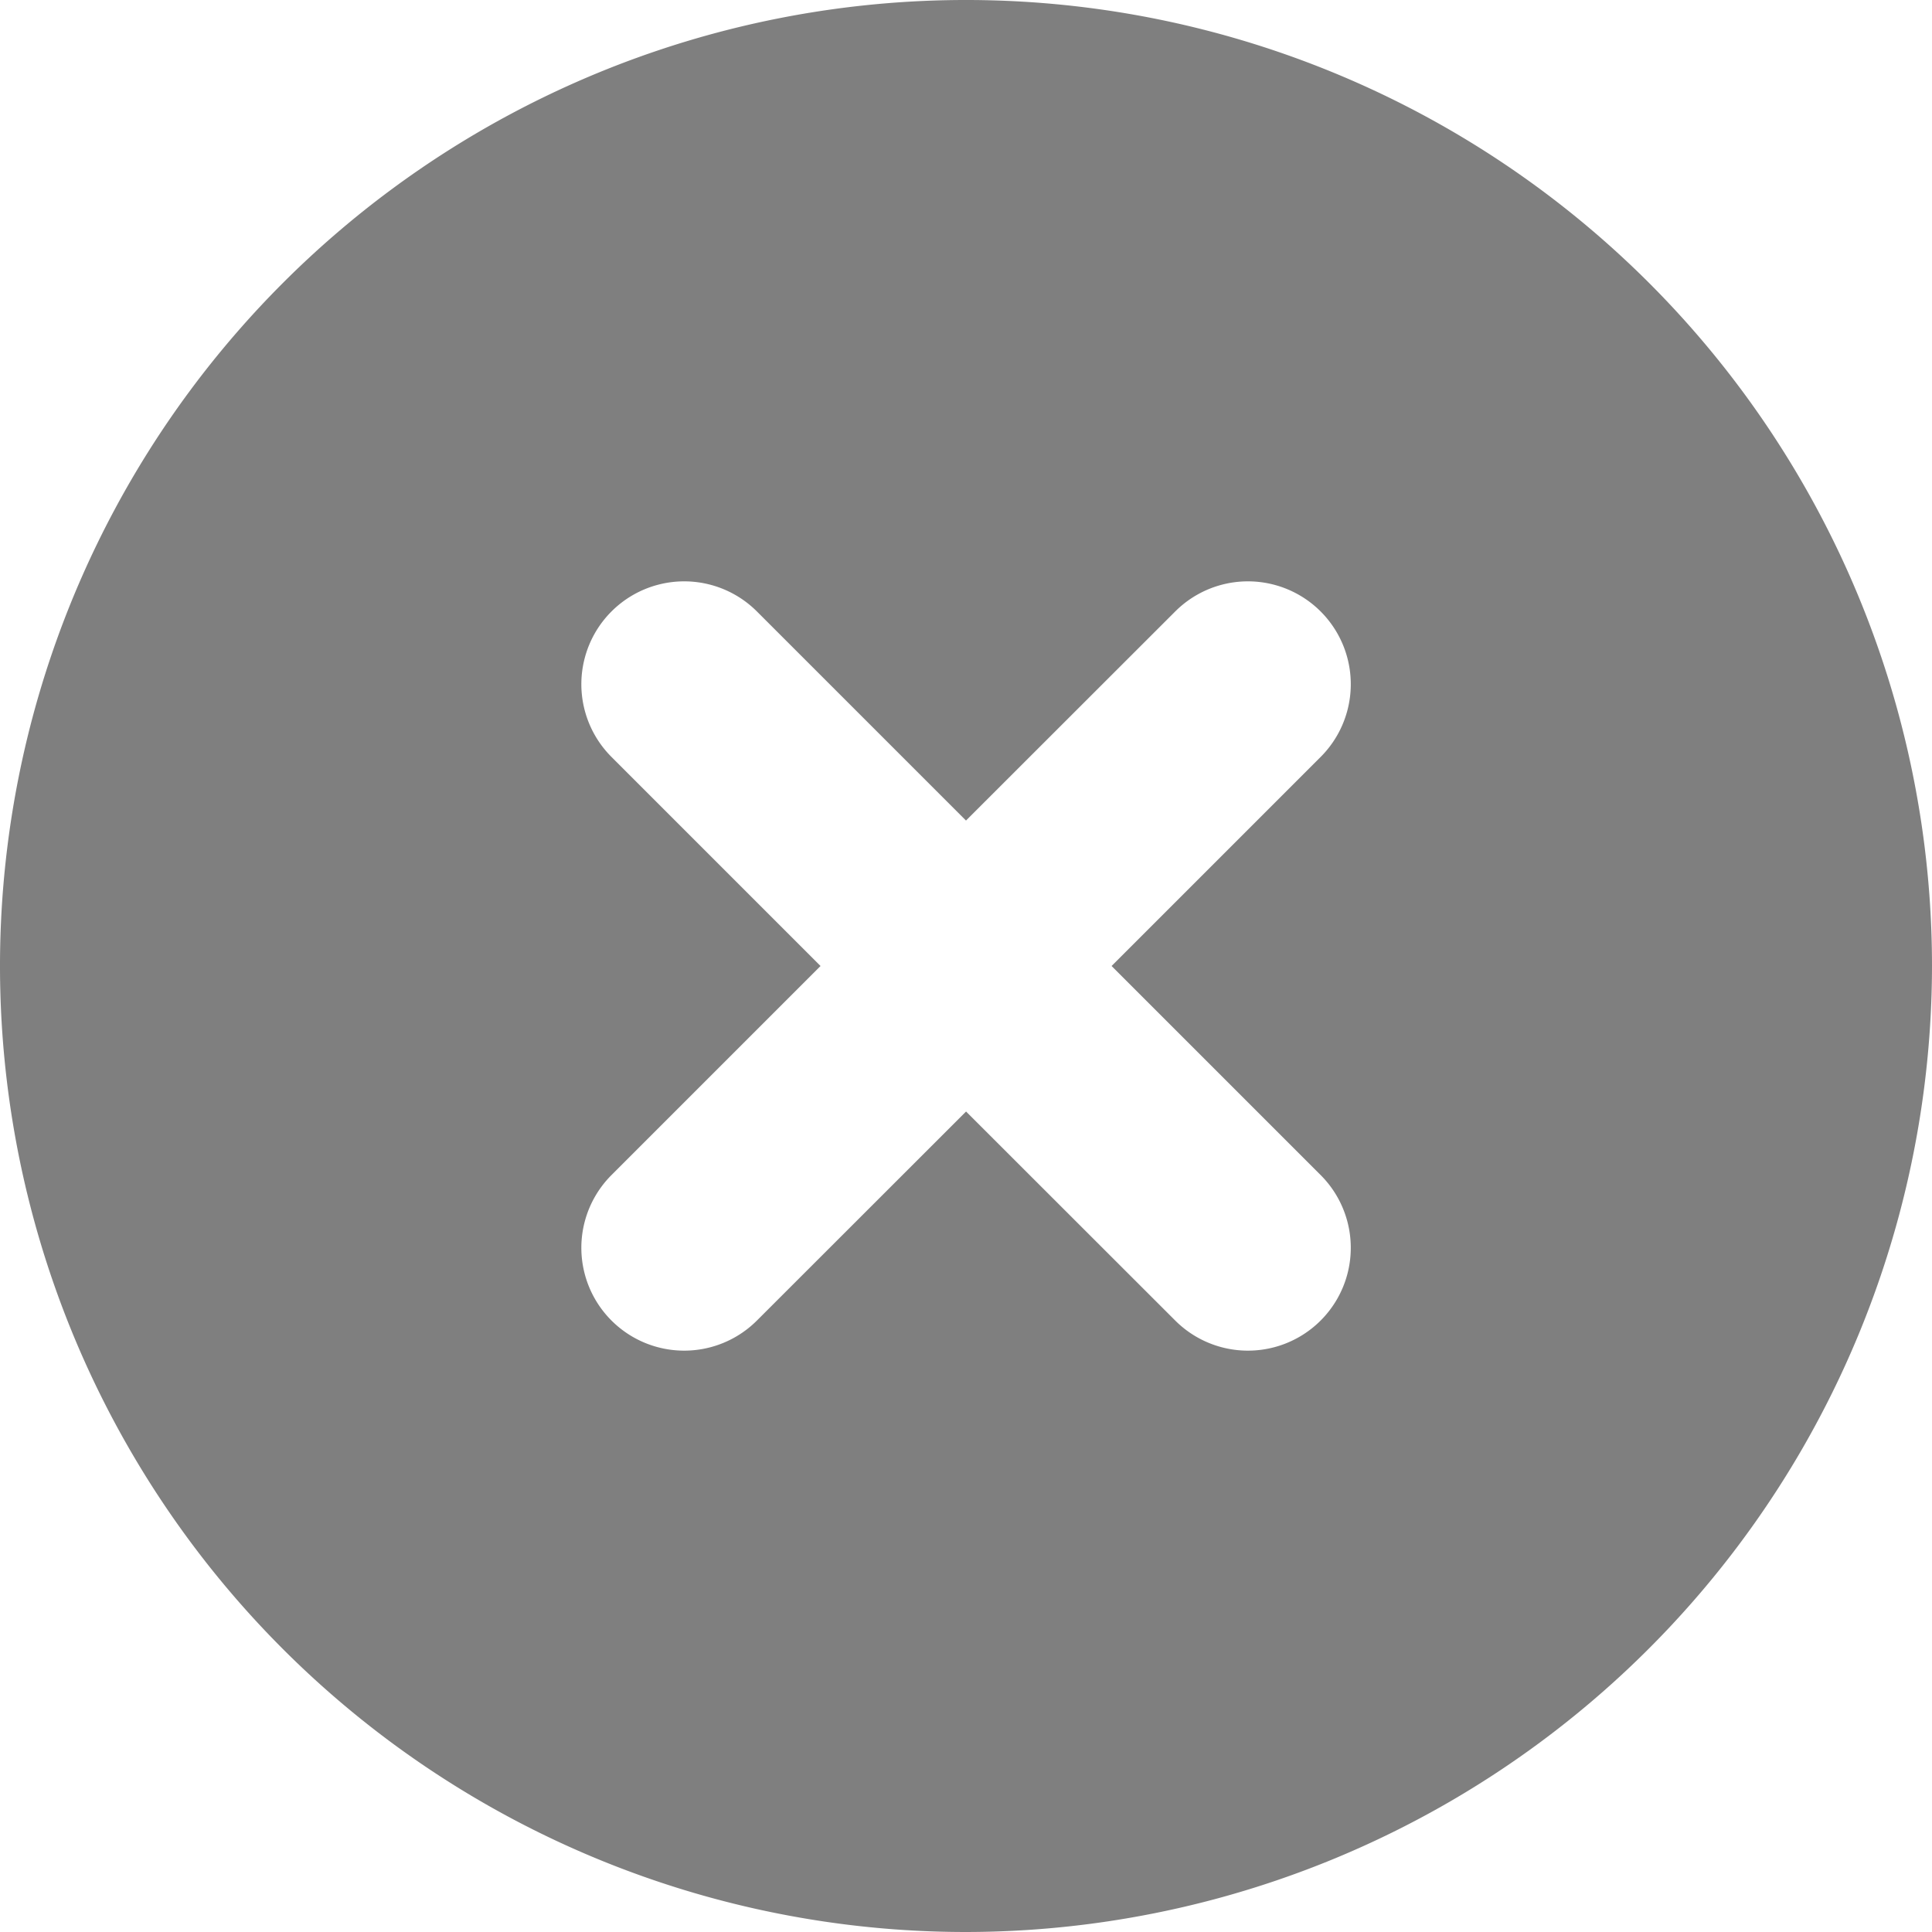 <svg xmlns="http://www.w3.org/2000/svg" xmlns:xlink="http://www.w3.org/1999/xlink" width="100%" height="100%" display='block' viewBox="0 0 14 14">
  <defs>
    <clipPath id="clip-Cross">
      <rect width="14" height="14"/>
    </clipPath>
  </defs>
  <g id="Cross" clip-path="url(#clip-Cross)">
    <path id="Exclusion_11" data-name="Exclusion 11" d="M7,14a7,7,0,1,1,7-7A7.008,7.008,0,0,1,7,14ZM7,8.054H7L8.516,9.569A.745.745,0,0,0,9.57,8.515L8.055,7,9.57,5.485A.745.745,0,0,0,8.516,4.431L7,5.946,5.485,4.431A.745.745,0,1,0,4.431,5.485L5.946,7,4.431,8.515A.745.745,0,0,0,5.485,9.569L7,8.055Z" opacity="0.5"/>
  </g>
</svg>
